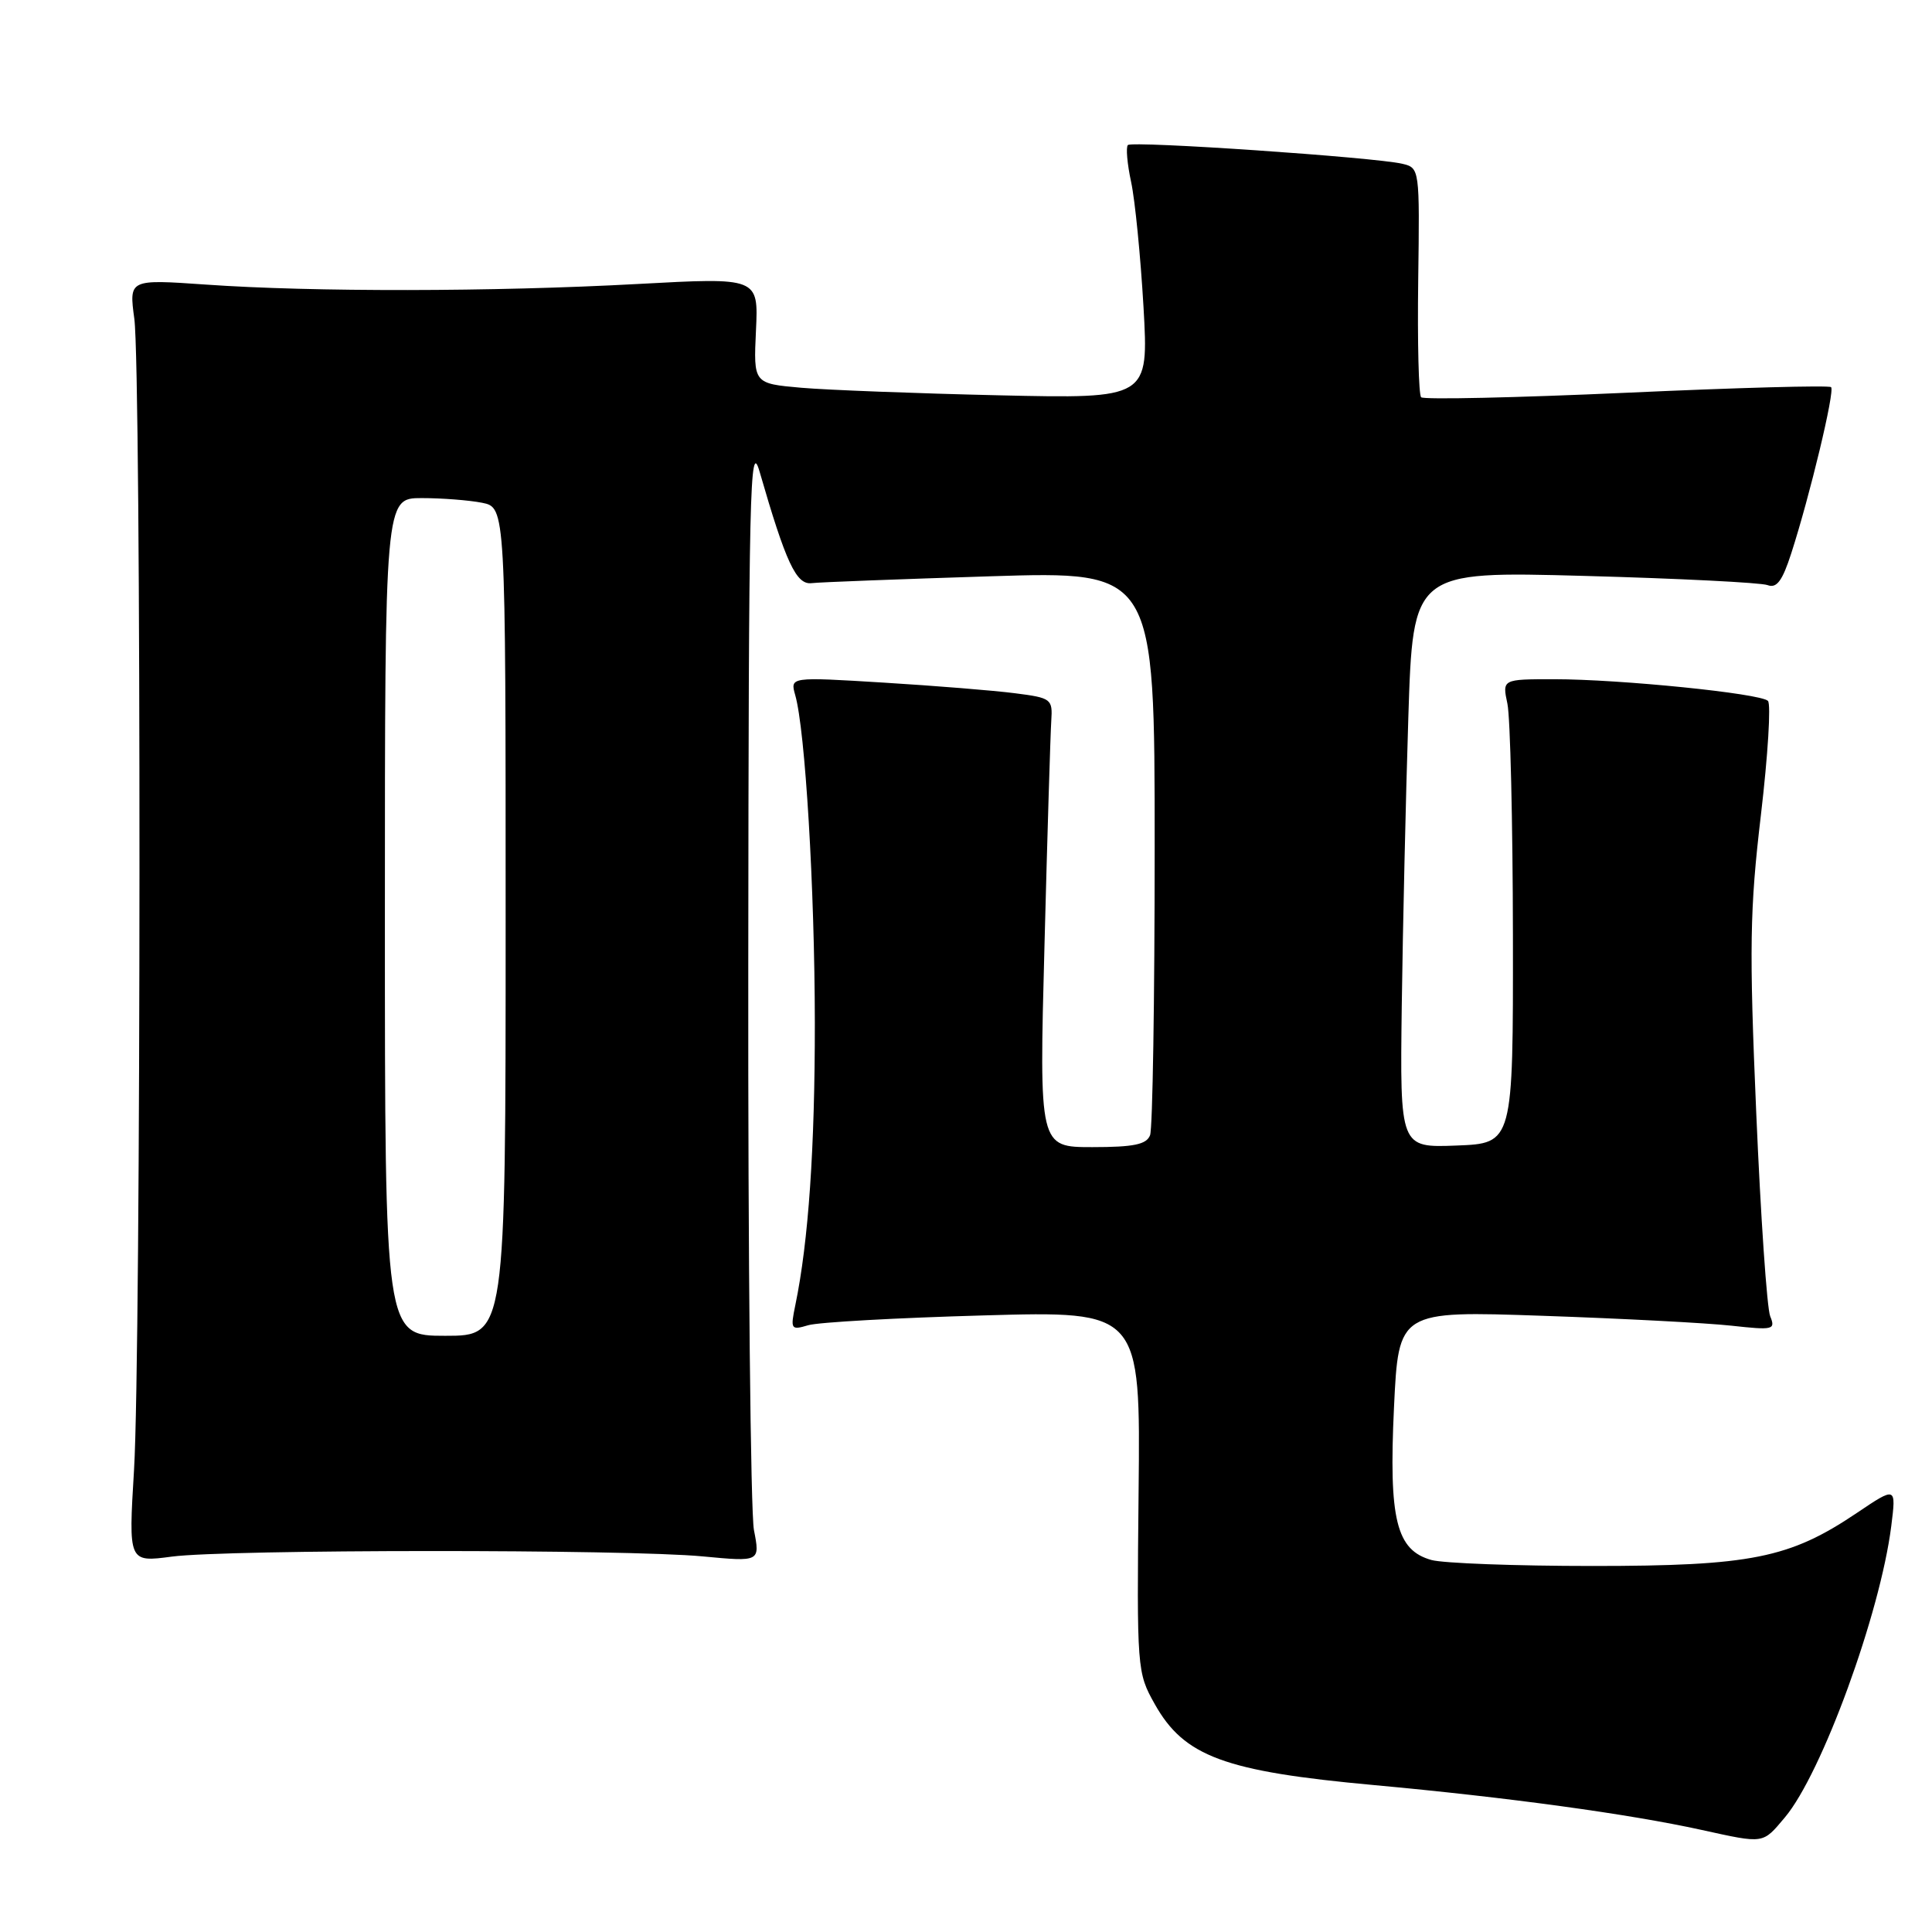 <?xml version="1.0" encoding="UTF-8" standalone="no"?>
<!DOCTYPE svg PUBLIC "-//W3C//DTD SVG 1.1//EN" "http://www.w3.org/Graphics/SVG/1.1/DTD/svg11.dtd" >
<svg xmlns="http://www.w3.org/2000/svg" xmlns:xlink="http://www.w3.org/1999/xlink" version="1.1" viewBox="0 0 256 256">
 <g >
 <path fill="currentColor"
d=" M 236.51 240.81 C 241.40 235.00 249.13 213.82 250.60 202.23 C 251.26 196.96 251.26 196.96 246.03 200.48 C 237.12 206.48 232.01 207.50 211.00 207.50 C 200.82 207.50 191.23 207.14 189.68 206.71 C 185.01 205.41 184.01 201.35 184.71 186.51 C 185.32 173.69 185.32 173.69 204.41 174.35 C 214.91 174.71 226.16 175.30 229.42 175.66 C 234.97 176.27 235.29 176.20 234.56 174.41 C 234.13 173.36 233.30 161.22 232.71 147.44 C 231.77 125.60 231.85 120.52 233.33 107.99 C 234.26 100.09 234.68 93.28 234.26 92.87 C 233.26 91.88 214.66 90.00 205.92 90.00 C 199.05 90.00 199.05 90.00 199.74 93.25 C 200.12 95.04 200.45 108.88 200.47 124.00 C 200.50 151.50 200.50 151.50 193.00 151.79 C 185.50 152.08 185.50 152.08 185.74 133.29 C 185.88 122.95 186.27 105.77 186.61 95.09 C 187.23 75.69 187.23 75.69 209.93 76.31 C 222.42 76.65 233.35 77.20 234.21 77.53 C 235.42 77.99 236.17 76.98 237.35 73.32 C 239.82 65.68 243.15 51.81 242.63 51.30 C 242.37 51.04 230.18 51.37 215.54 52.04 C 200.89 52.70 188.64 52.97 188.31 52.64 C 187.98 52.32 187.81 45.34 187.92 37.15 C 188.12 22.33 188.11 22.25 185.81 21.70 C 182.16 20.84 150.03 18.64 149.45 19.22 C 149.17 19.50 149.36 21.71 149.88 24.12 C 150.40 26.53 151.13 33.97 151.52 40.67 C 152.21 52.83 152.21 52.83 132.36 52.38 C 121.43 52.13 109.65 51.68 106.17 51.38 C 99.84 50.82 99.84 50.82 100.17 43.79 C 100.50 36.76 100.50 36.76 84.50 37.63 C 65.39 38.67 41.34 38.70 27.30 37.71 C 17.09 37.00 17.09 37.00 17.80 42.25 C 18.73 49.25 18.70 179.17 17.76 194.76 C 17.02 207.02 17.02 207.02 22.76 206.26 C 30.08 205.29 83.06 205.27 93.11 206.23 C 100.72 206.95 100.72 206.95 99.90 202.73 C 99.46 200.40 99.11 166.78 99.15 128.00 C 99.20 64.83 99.36 58.02 100.65 62.50 C 104.14 74.58 105.51 77.51 107.54 77.27 C 108.62 77.14 119.29 76.74 131.25 76.36 C 153.00 75.68 153.00 75.68 153.00 112.26 C 153.00 132.38 152.73 149.55 152.39 150.42 C 151.92 151.65 150.24 152.00 144.74 152.00 C 137.69 152.00 137.69 152.00 138.40 125.25 C 138.78 110.54 139.19 97.15 139.30 95.50 C 139.49 92.62 139.31 92.47 134.50 91.86 C 131.75 91.50 123.92 90.87 117.09 90.45 C 104.69 89.69 104.69 89.69 105.37 92.10 C 106.70 96.74 107.95 117.68 107.97 135.50 C 107.98 152.15 107.13 164.50 105.39 172.91 C 104.72 176.15 104.80 176.28 107.09 175.60 C 108.42 175.20 118.87 174.62 130.31 174.30 C 151.12 173.71 151.12 173.71 150.87 197.64 C 150.63 221.22 150.66 221.62 153.01 225.80 C 156.91 232.75 162.25 234.72 182.03 236.53 C 199.78 238.16 215.80 240.35 225.45 242.47 C 233.84 244.31 233.52 244.36 236.51 240.81 Z  M 51.00 121.50 C 51.00 66.00 51.00 66.00 55.88 66.00 C 58.56 66.00 62.16 66.28 63.88 66.62 C 67.00 67.25 67.00 67.25 67.00 122.13 C 67.00 177.00 67.00 177.00 59.00 177.00 C 51.00 177.00 51.00 177.00 51.00 121.50 Z "/>
</g>
</svg>